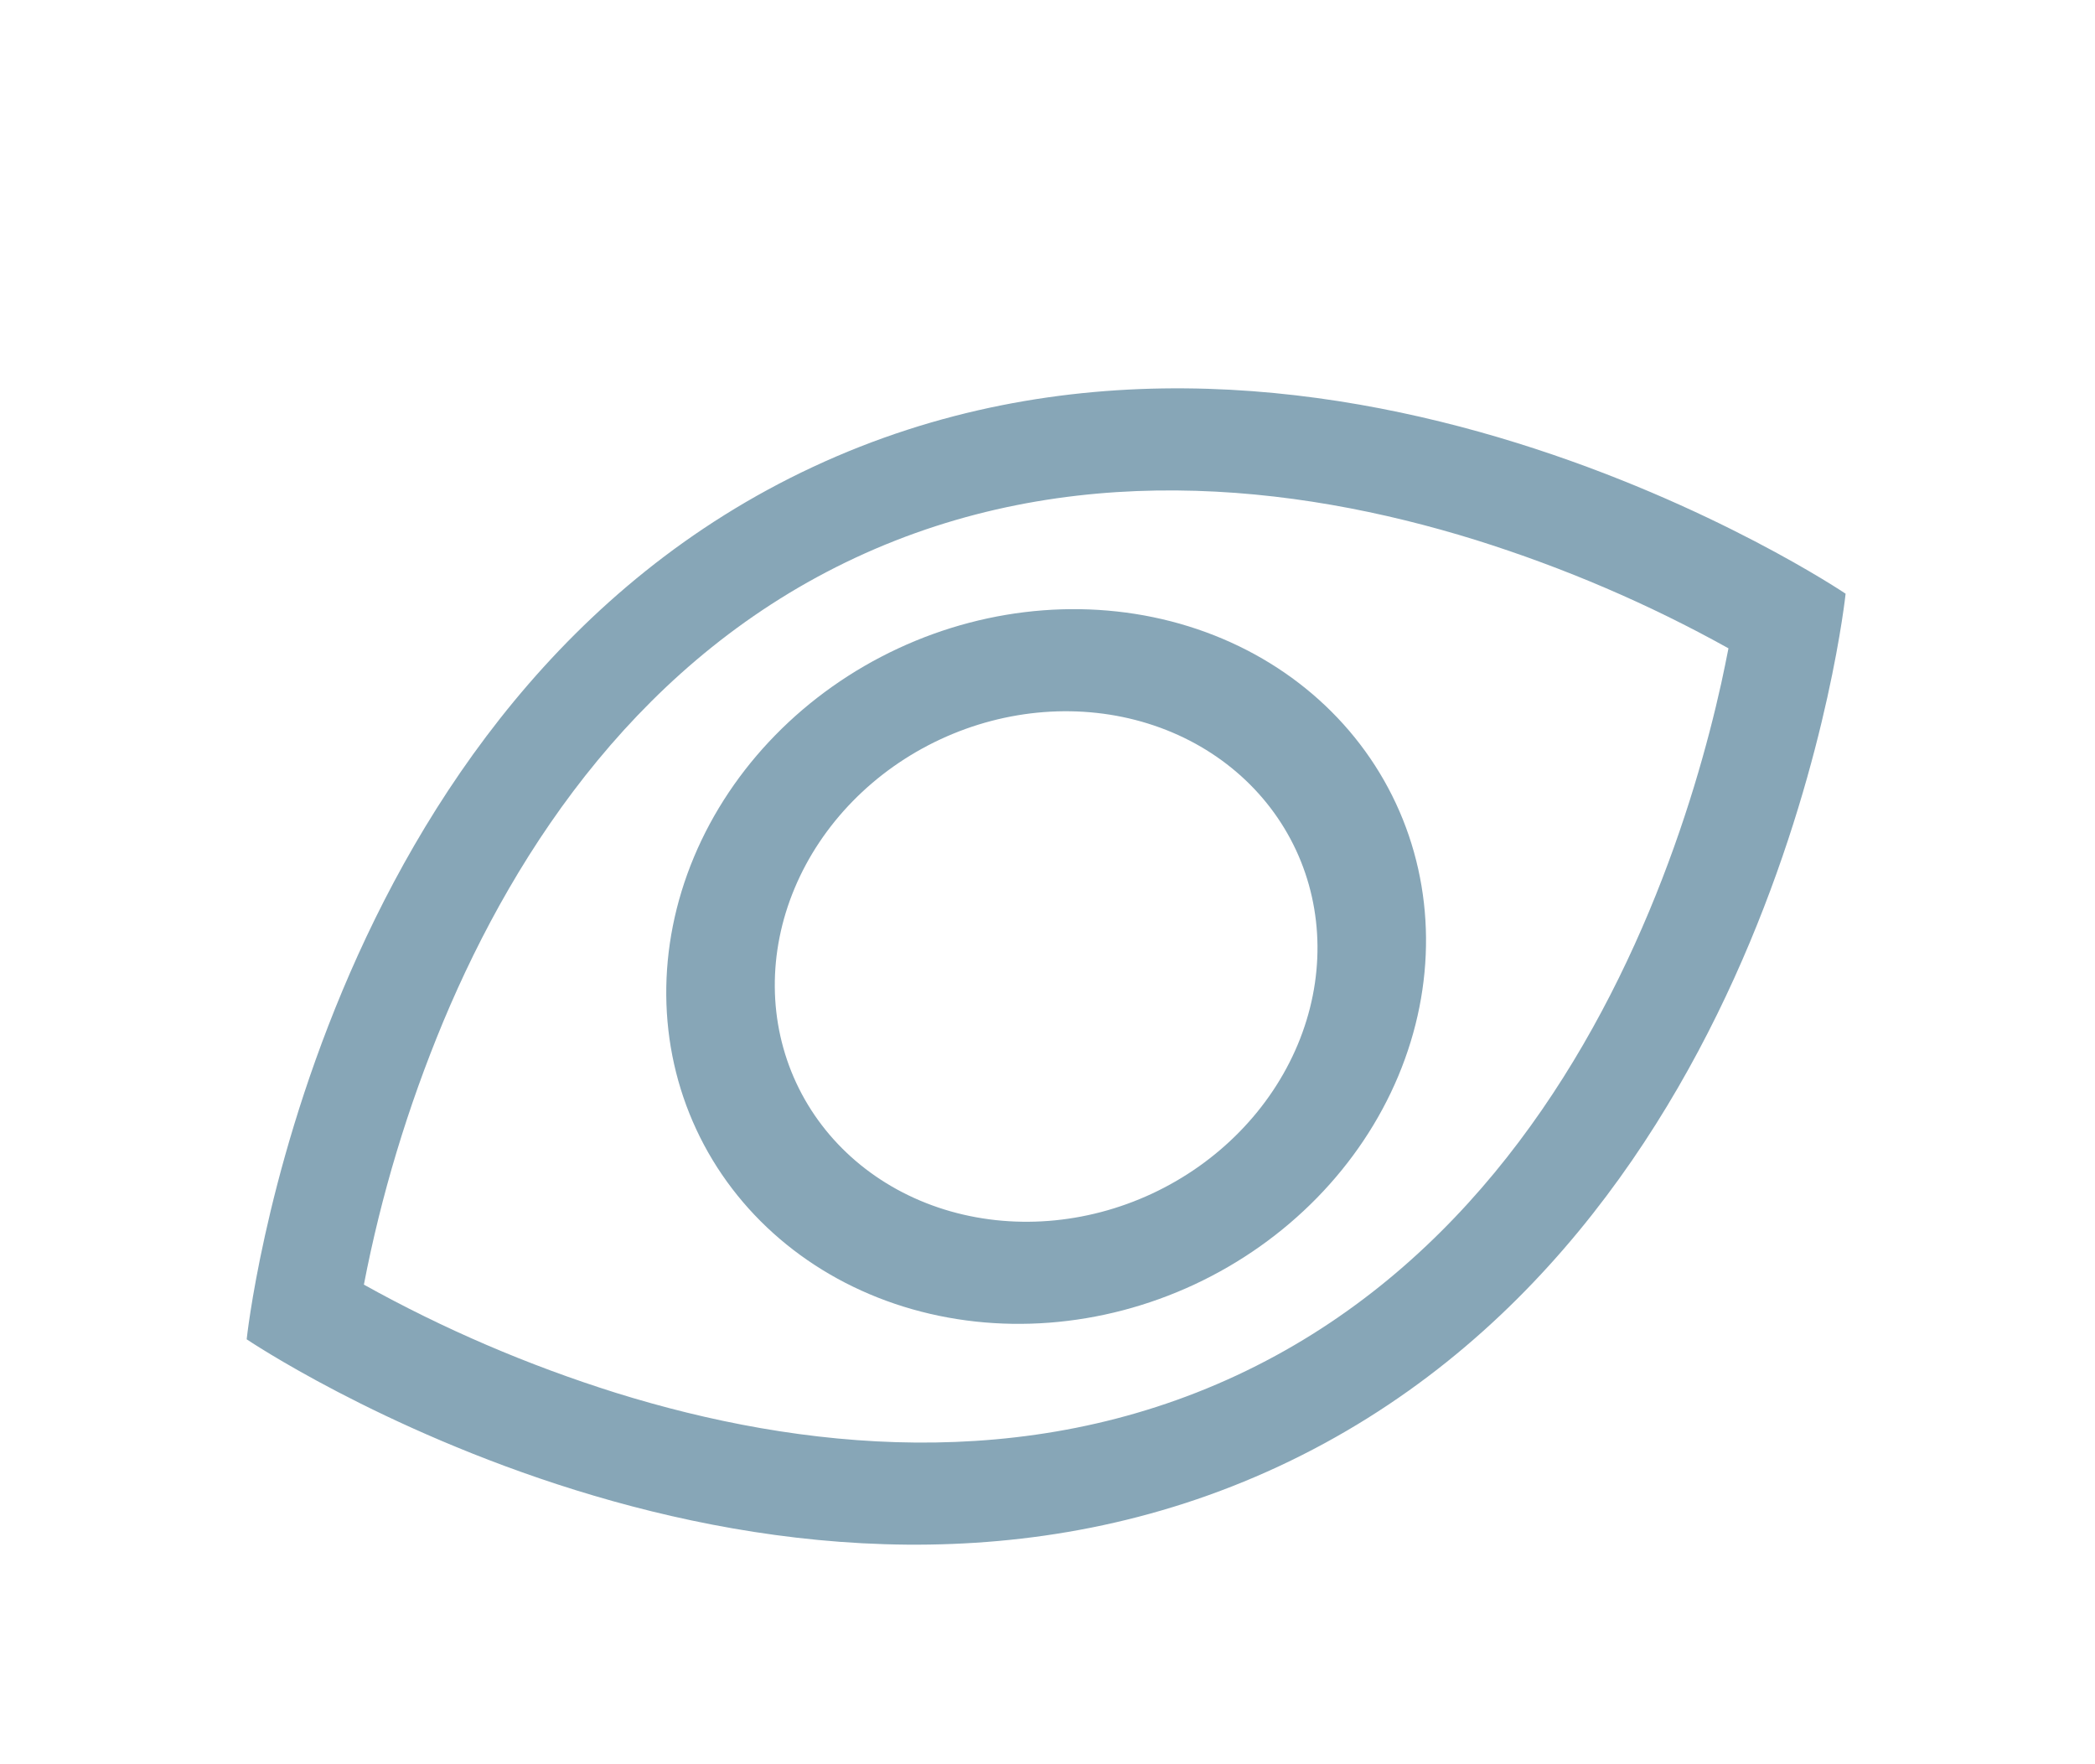 <svg width="95" height="80" viewBox="0 0 95 80" fill="none" xmlns="http://www.w3.org/2000/svg">
<g filter="url(#filter0_d_3_94)">
<path d="M83.691 22.922C83.691 22.922 59.53 6.604 36.873 17.169C14.215 27.735 11.186 56.732 11.186 56.732C11.186 56.732 35.346 73.05 58.004 62.485C80.661 51.919 83.691 22.922 83.691 22.922ZM16.501 54.253C17.281 50.204 18.486 46.209 20.099 42.329C23.455 34.299 29.187 25.769 38.794 21.289C48.401 16.809 58.615 17.904 66.933 20.49C70.942 21.749 74.777 23.393 78.379 25.399C78.284 25.88 78.178 26.411 78.049 26.997C77.453 29.683 76.439 33.365 74.782 37.323C71.417 45.357 65.685 53.888 56.083 58.365C46.476 62.845 36.261 61.75 27.944 59.164C23.934 57.905 20.104 56.259 16.501 54.253Z" fill="#87A6B7"/>
<path d="M42.636 29.528C39.631 30.929 37.255 33.358 36.032 36.28C34.808 39.202 34.836 42.378 36.109 45.11C37.383 47.841 39.798 49.904 42.823 50.845C45.849 51.786 49.236 51.527 52.241 50.126C55.245 48.725 57.621 46.296 58.845 43.374C60.069 40.452 60.041 37.276 58.767 34.544C57.493 31.813 55.078 29.75 52.053 28.809C49.028 27.868 45.64 28.127 42.636 29.528ZM31.578 47.223C29.795 43.399 29.756 38.952 31.469 34.861C33.182 30.77 36.508 27.37 40.715 25.409C44.921 23.447 49.664 23.085 53.899 24.402C58.134 25.719 61.515 28.607 63.299 32.431C65.082 36.255 65.121 40.702 63.407 44.793C61.694 48.884 58.368 52.284 54.162 54.246C49.955 56.207 45.213 56.569 40.977 55.252C36.742 53.935 33.361 51.047 31.578 47.223Z" fill="#87A6B7"/>
</g>
<defs>
<filter id="filter0_d_3_94" x="7.186" y="13.61" width="80.505" height="60.435" filterUnits="userSpaceOnUse" color-interpolation-filters="sRGB">
<feFlood flood-opacity="0" result="BackgroundImageFix"/>
<feColorMatrix in="SourceAlpha" type="matrix" values="0 0 0 0 0 0 0 0 0 0 0 0 0 0 0 0 0 0 127 0" result="hardAlpha"/>
<feOffset dy="4"/>
<feGaussianBlur stdDeviation="2"/>
<feComposite in2="hardAlpha" operator="out"/>
<feColorMatrix type="matrix" values="0 0 0 0 0 0 0 0 0 0 0 0 0 0 0 0 0 0 0.25 0"/>
<feBlend mode="normal" in2="BackgroundImageFix" result="effect1_dropShadow_3_94"/>
<feBlend mode="normal" in="SourceGraphic" in2="effect1_dropShadow_3_94" result="shape"/>
</filter>
</defs>
</svg>
